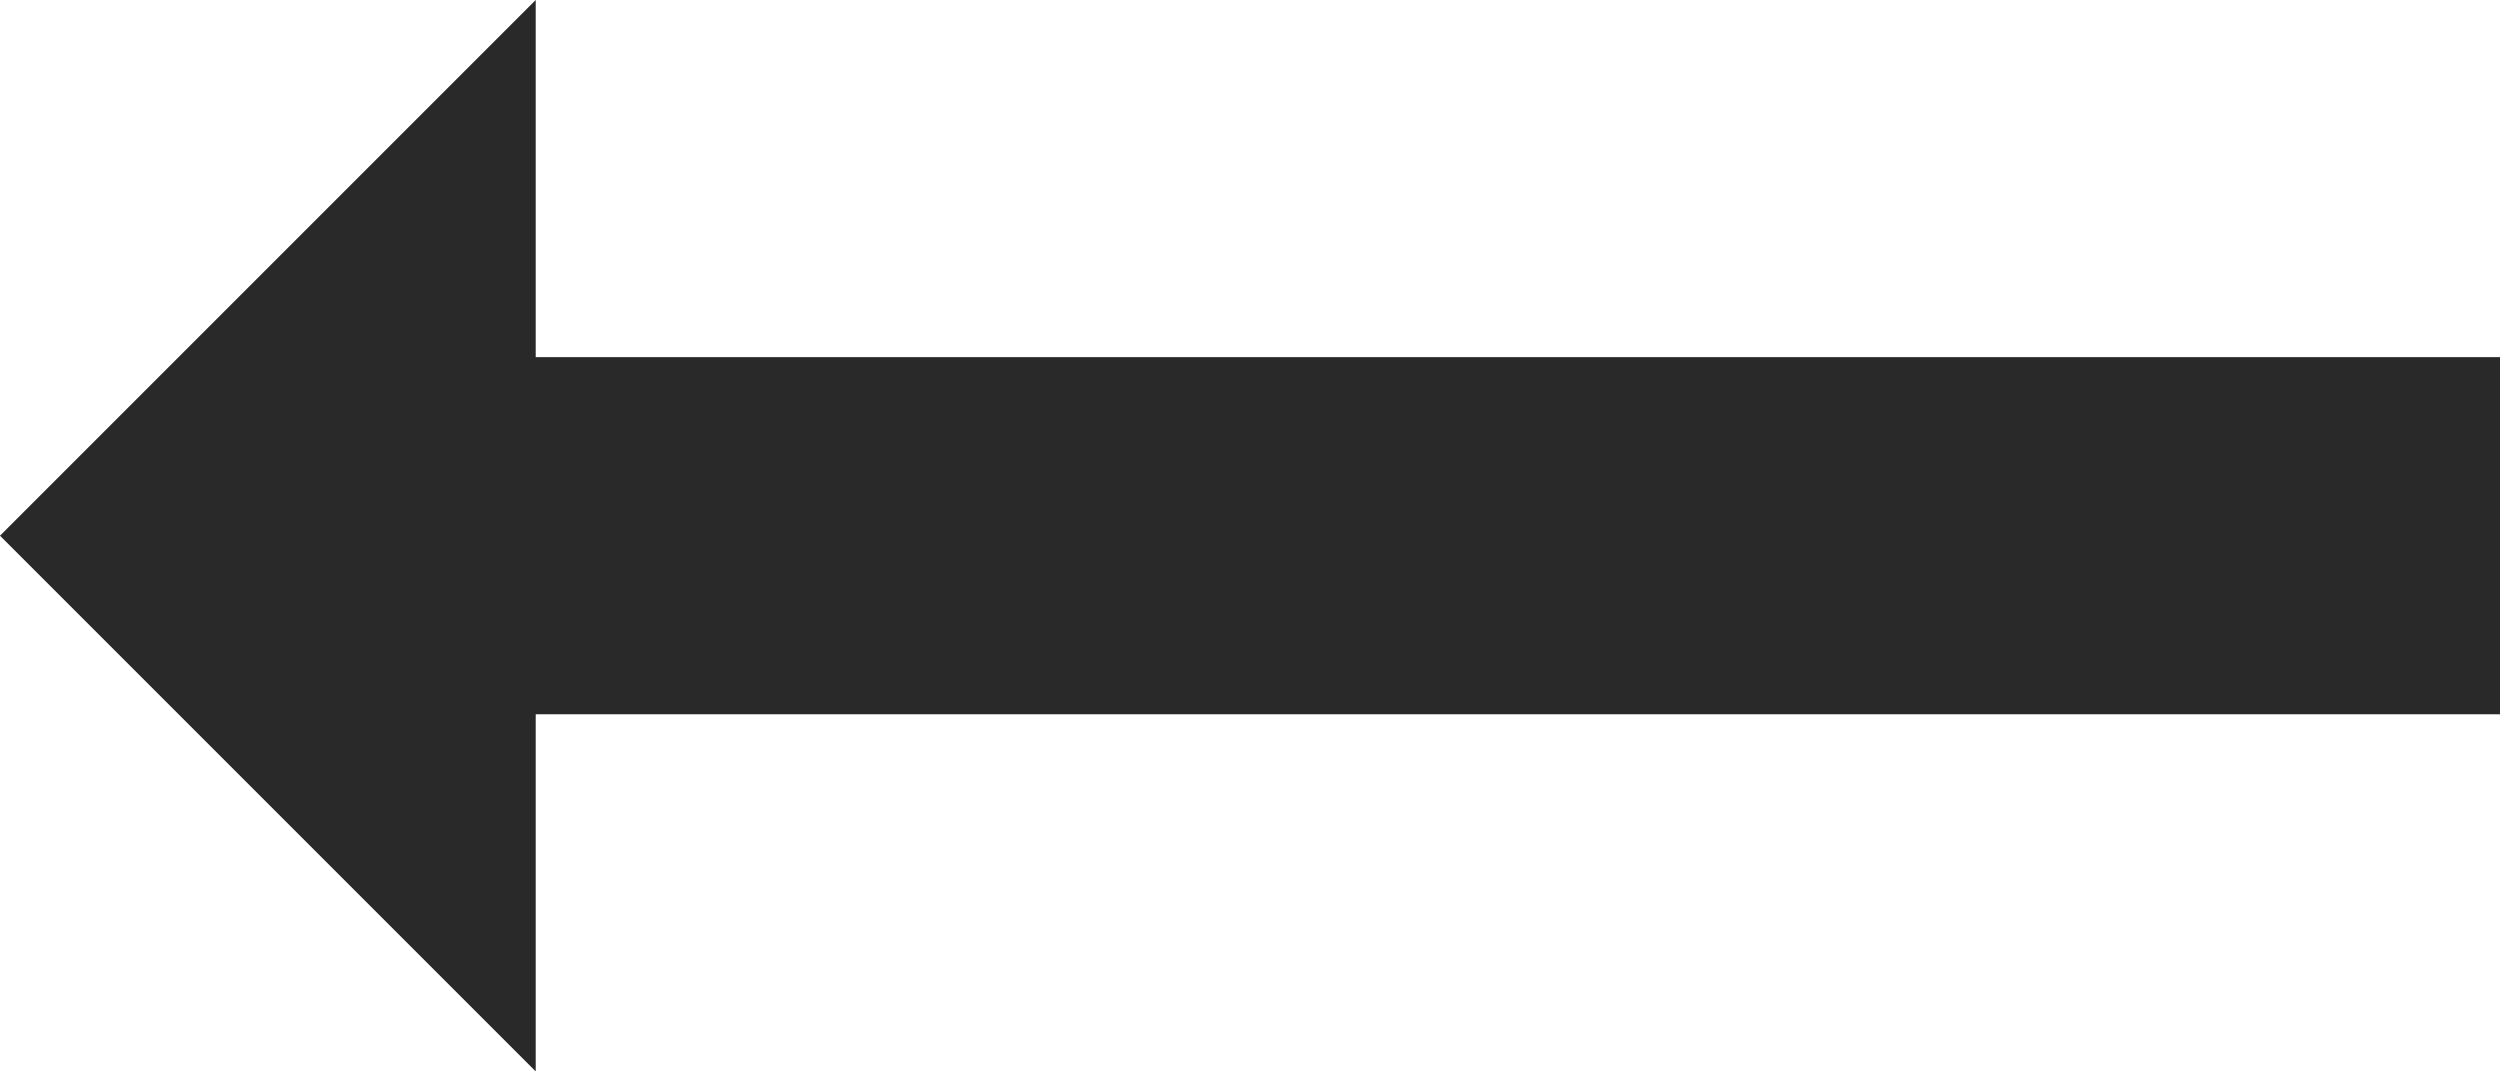 <svg width="14" height="6" viewBox="0 0 14 6" fill="none" xmlns="http://www.w3.org/2000/svg">
  <style>
      svg { cursor: pointer; }
  </style>
  <path d="M14 2V4H3V6L0 3L3 0V2H14Z" fill="#292929"/>
</svg>

